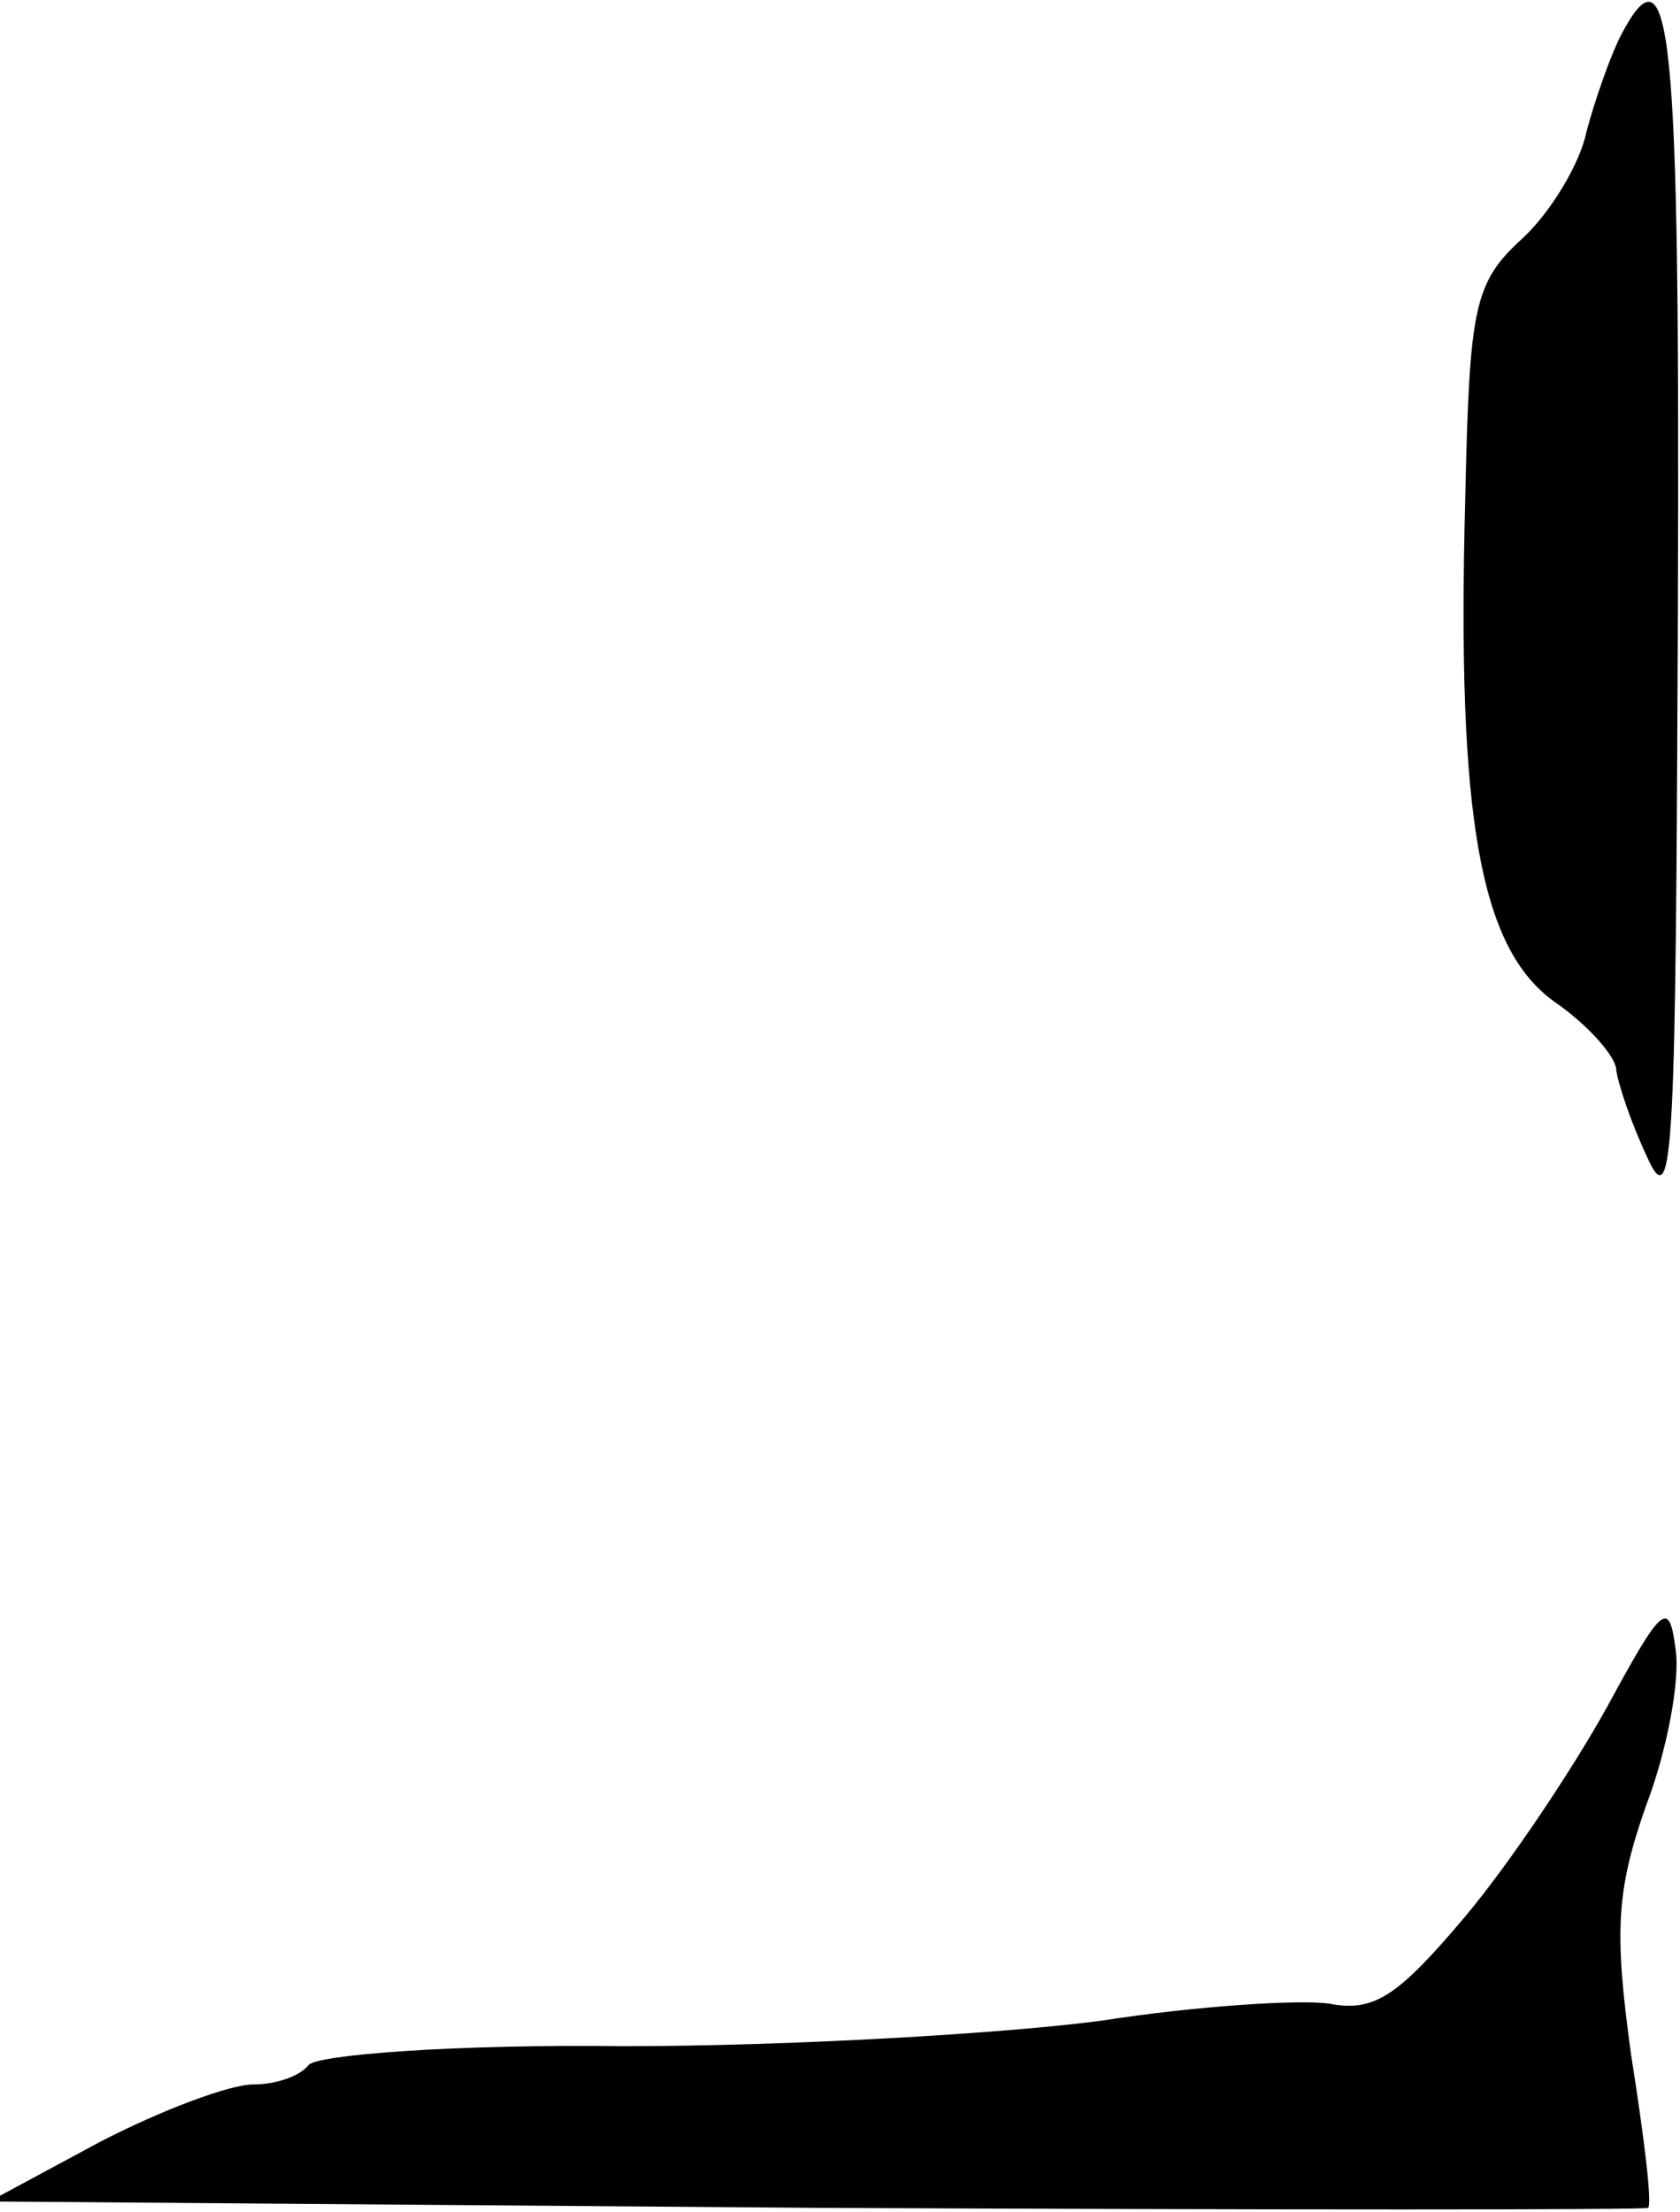 <?xml version="1.0" standalone="no"?>
<!DOCTYPE svg PUBLIC "-//W3C//DTD SVG 20010904//EN"
 "http://www.w3.org/TR/2001/REC-SVG-20010904/DTD/svg10.dtd">
<svg version="1.0" xmlns="http://www.w3.org/2000/svg"
 width="79pt" height="104pt" viewBox="0 0 79 104"
 preserveAspectRatio="xMidYMid meet">
<g transform="translate(0,104) scale(0.1,-0.1)"
fill="#000000" stroke="none">
<path fill="#000000" stroke="none" d="M762 1023 c-5 -10 -12 -30 -16 -45 -3
-15 -17 -38 -30 -50 -23 -21 -25 -32 -27 -123 -4 -150 7 -211 42 -236 16 -11
29 -26 29 -32 1 -7 7 -25 15 -42 12 -26 13 5 14 258 1 275 -3 316 -27 270z"/>
<path fill="#000000" stroke="none" d="M756 238 c-16 -29 -46 -74 -67 -99 -32
-38 -43 -45 -64 -41 -14 2 -62 -1 -107 -8 -45 -6 -146 -12 -225 -12 -78 1
-145 -4 -148 -9 -4 -5 -15 -9 -26 -9 -11 0 -43 -12 -72 -27 l-52 -28 389 -3
c214 -1 390 -1 391 0 2 2 -2 34 -8 72 -8 58 -7 77 7 117 10 26 16 59 14 73 -3
24 -6 22 -32 -26z"/>
</g>
</svg>
